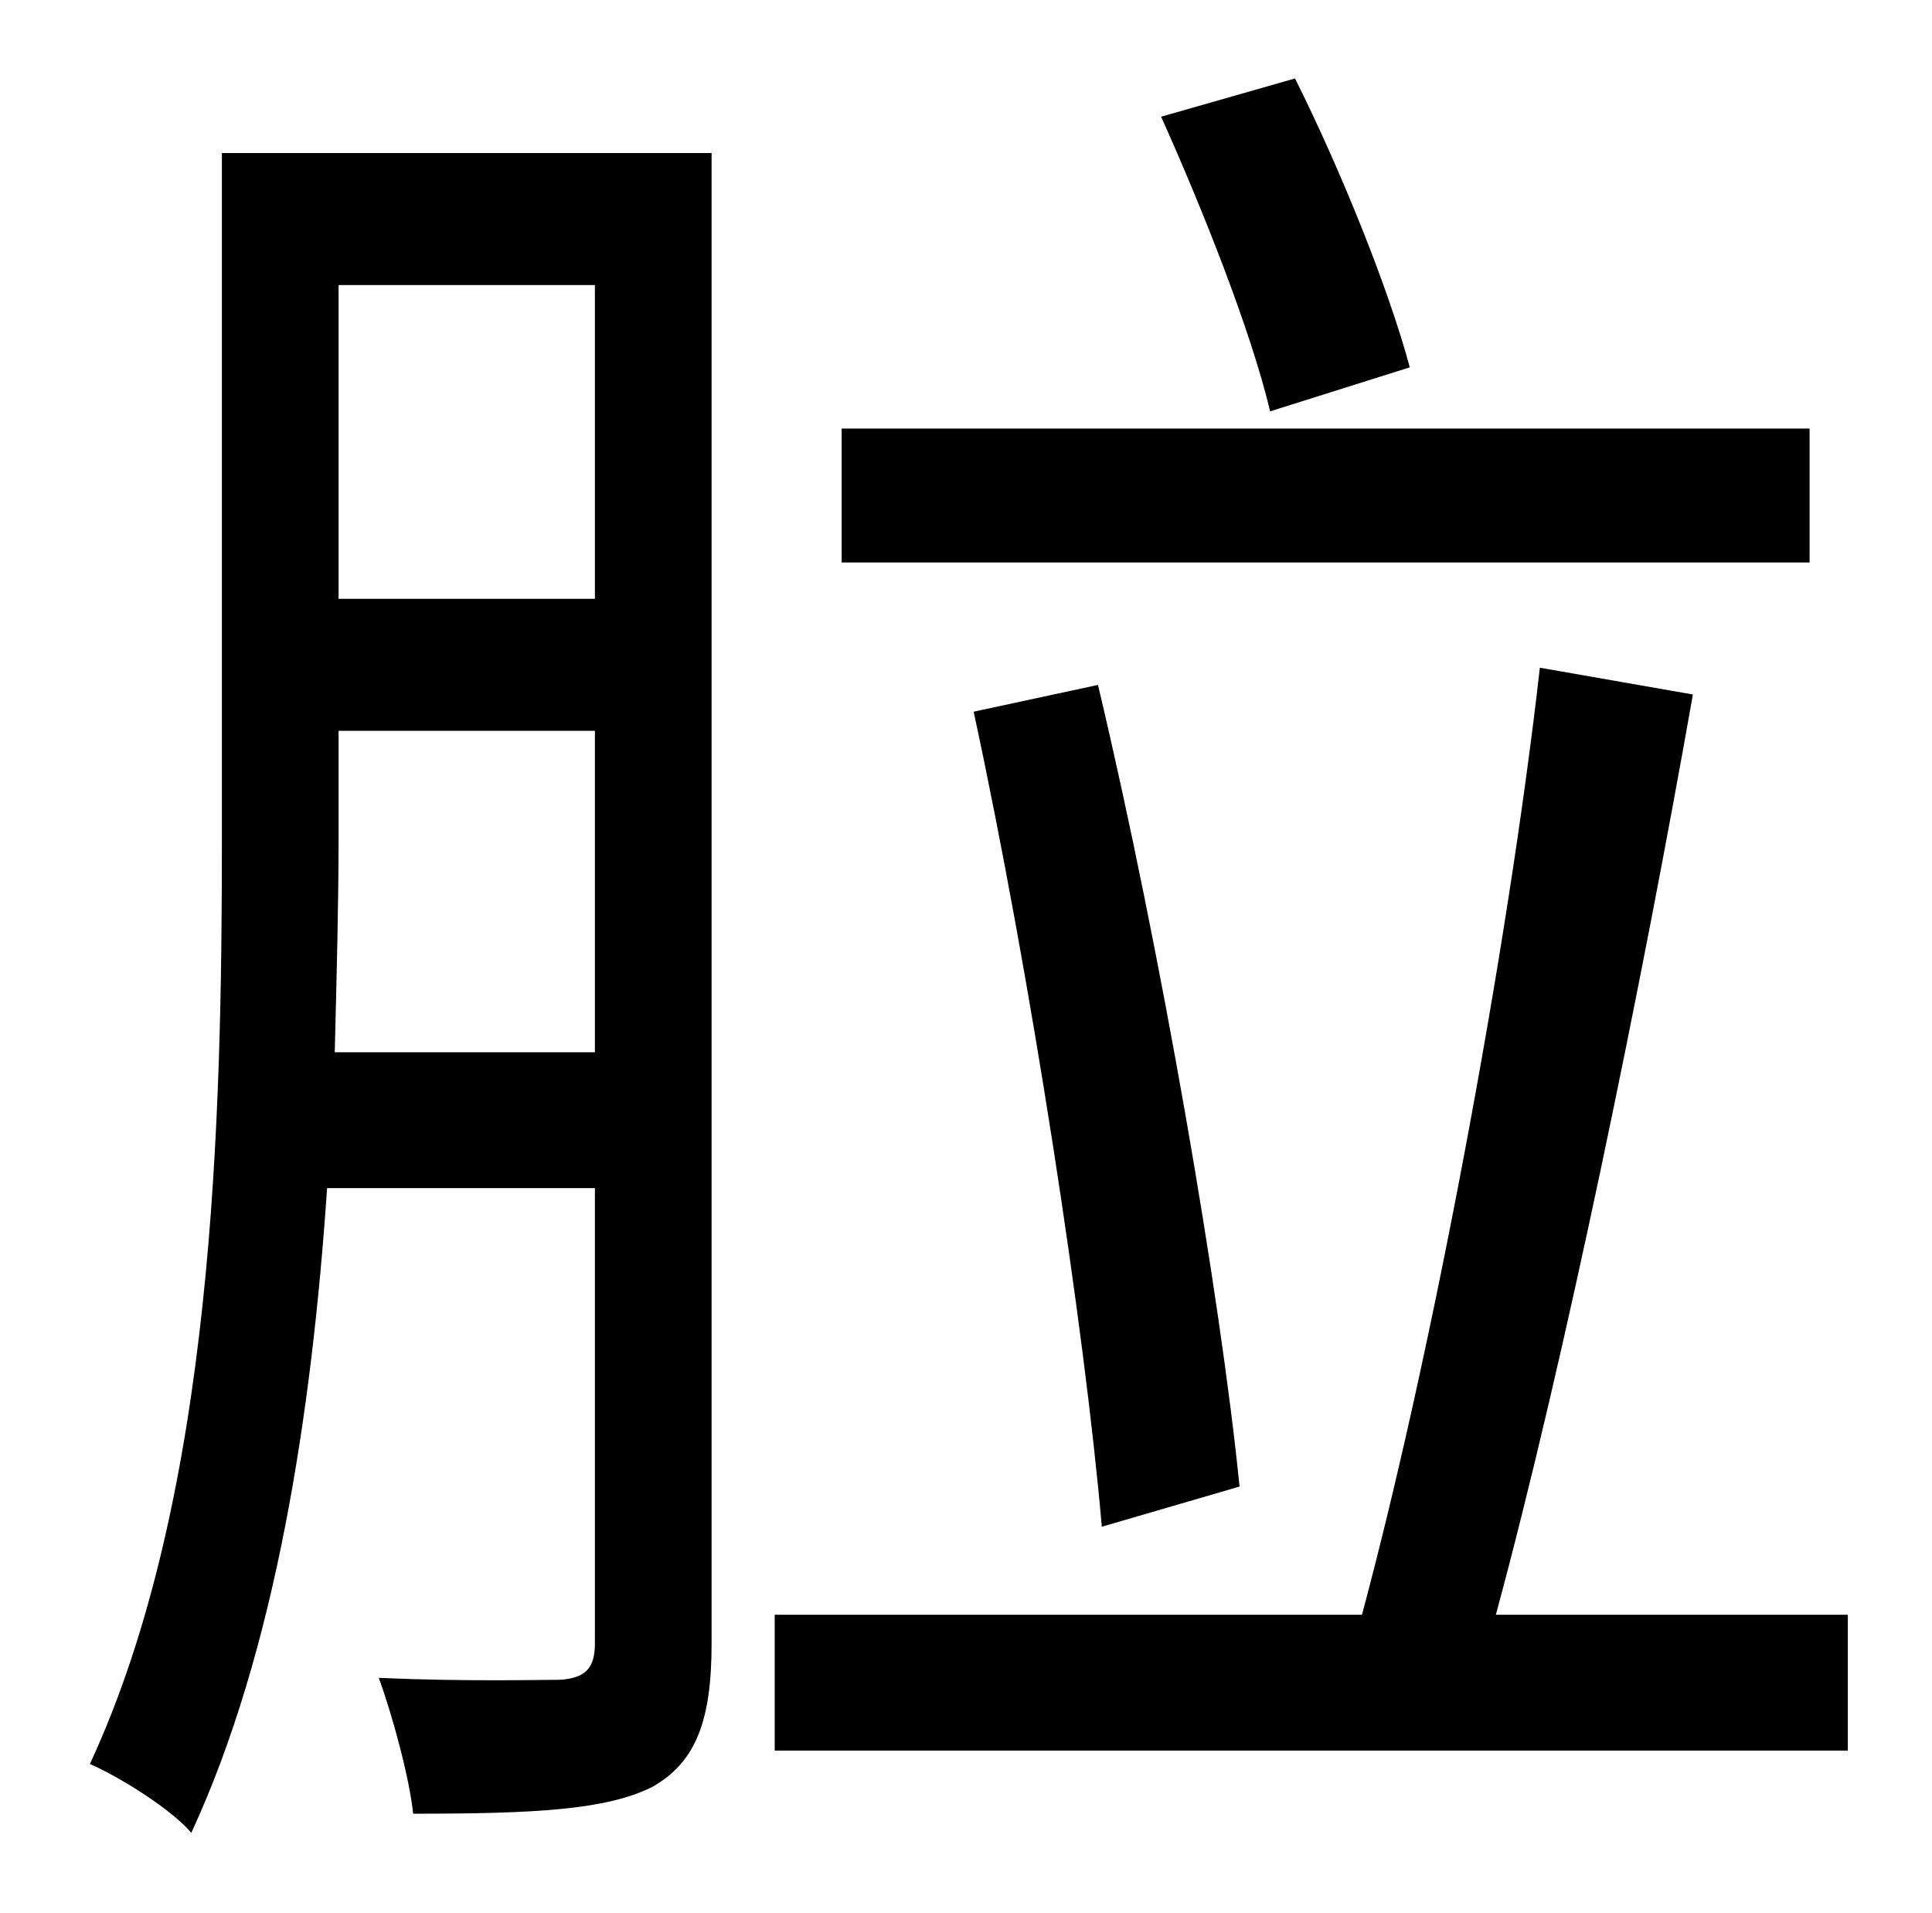 <?xml version="1.0" standalone="no"?>
<!DOCTYPE svg PUBLIC "-//W3C//DTD SVG 1.1//EN" "http://www.w3.org/Graphics/SVG/1.1/DTD/svg11.dtd" >
<svg xmlns="http://www.w3.org/2000/svg" xmlns:xlink="http://www.w3.org/1999/xlink" version="1.1" viewBox="-10 0 1010 1000">
   <path fill="currentColor"
d="M727 192l-73 23c-10 -42 -35 -105 -57 -154l70 -20c24 48 49 110 60 151zM936 224v70h-506v-70h506zM638 777l-72 21c-9 -104 -37 -287 -67 -426l65 -14c33 139 64 319 74 419zM165 550h136v-168h-134v56c0 34 -1 72 -2 112zM301 149h-134v164h134v-164zM362 80v779
c0 40 -8 62 -31 75c-24 12 -61 14 -125 14c-2 -19 -11 -52 -18 -71c45 2 84 1 95 1c13 -1 18 -6 18 -19v-238h-140c-8 118 -27 242 -71 337c-10 -12 -37 -29 -53 -36c65 -140 69 -338 69 -484v-358h256zM772 844h184v71h-561v-71h307c36 -134 76 -345 93 -495l80 14
c-27 153 -67 348 -103 481z" />
</svg>
